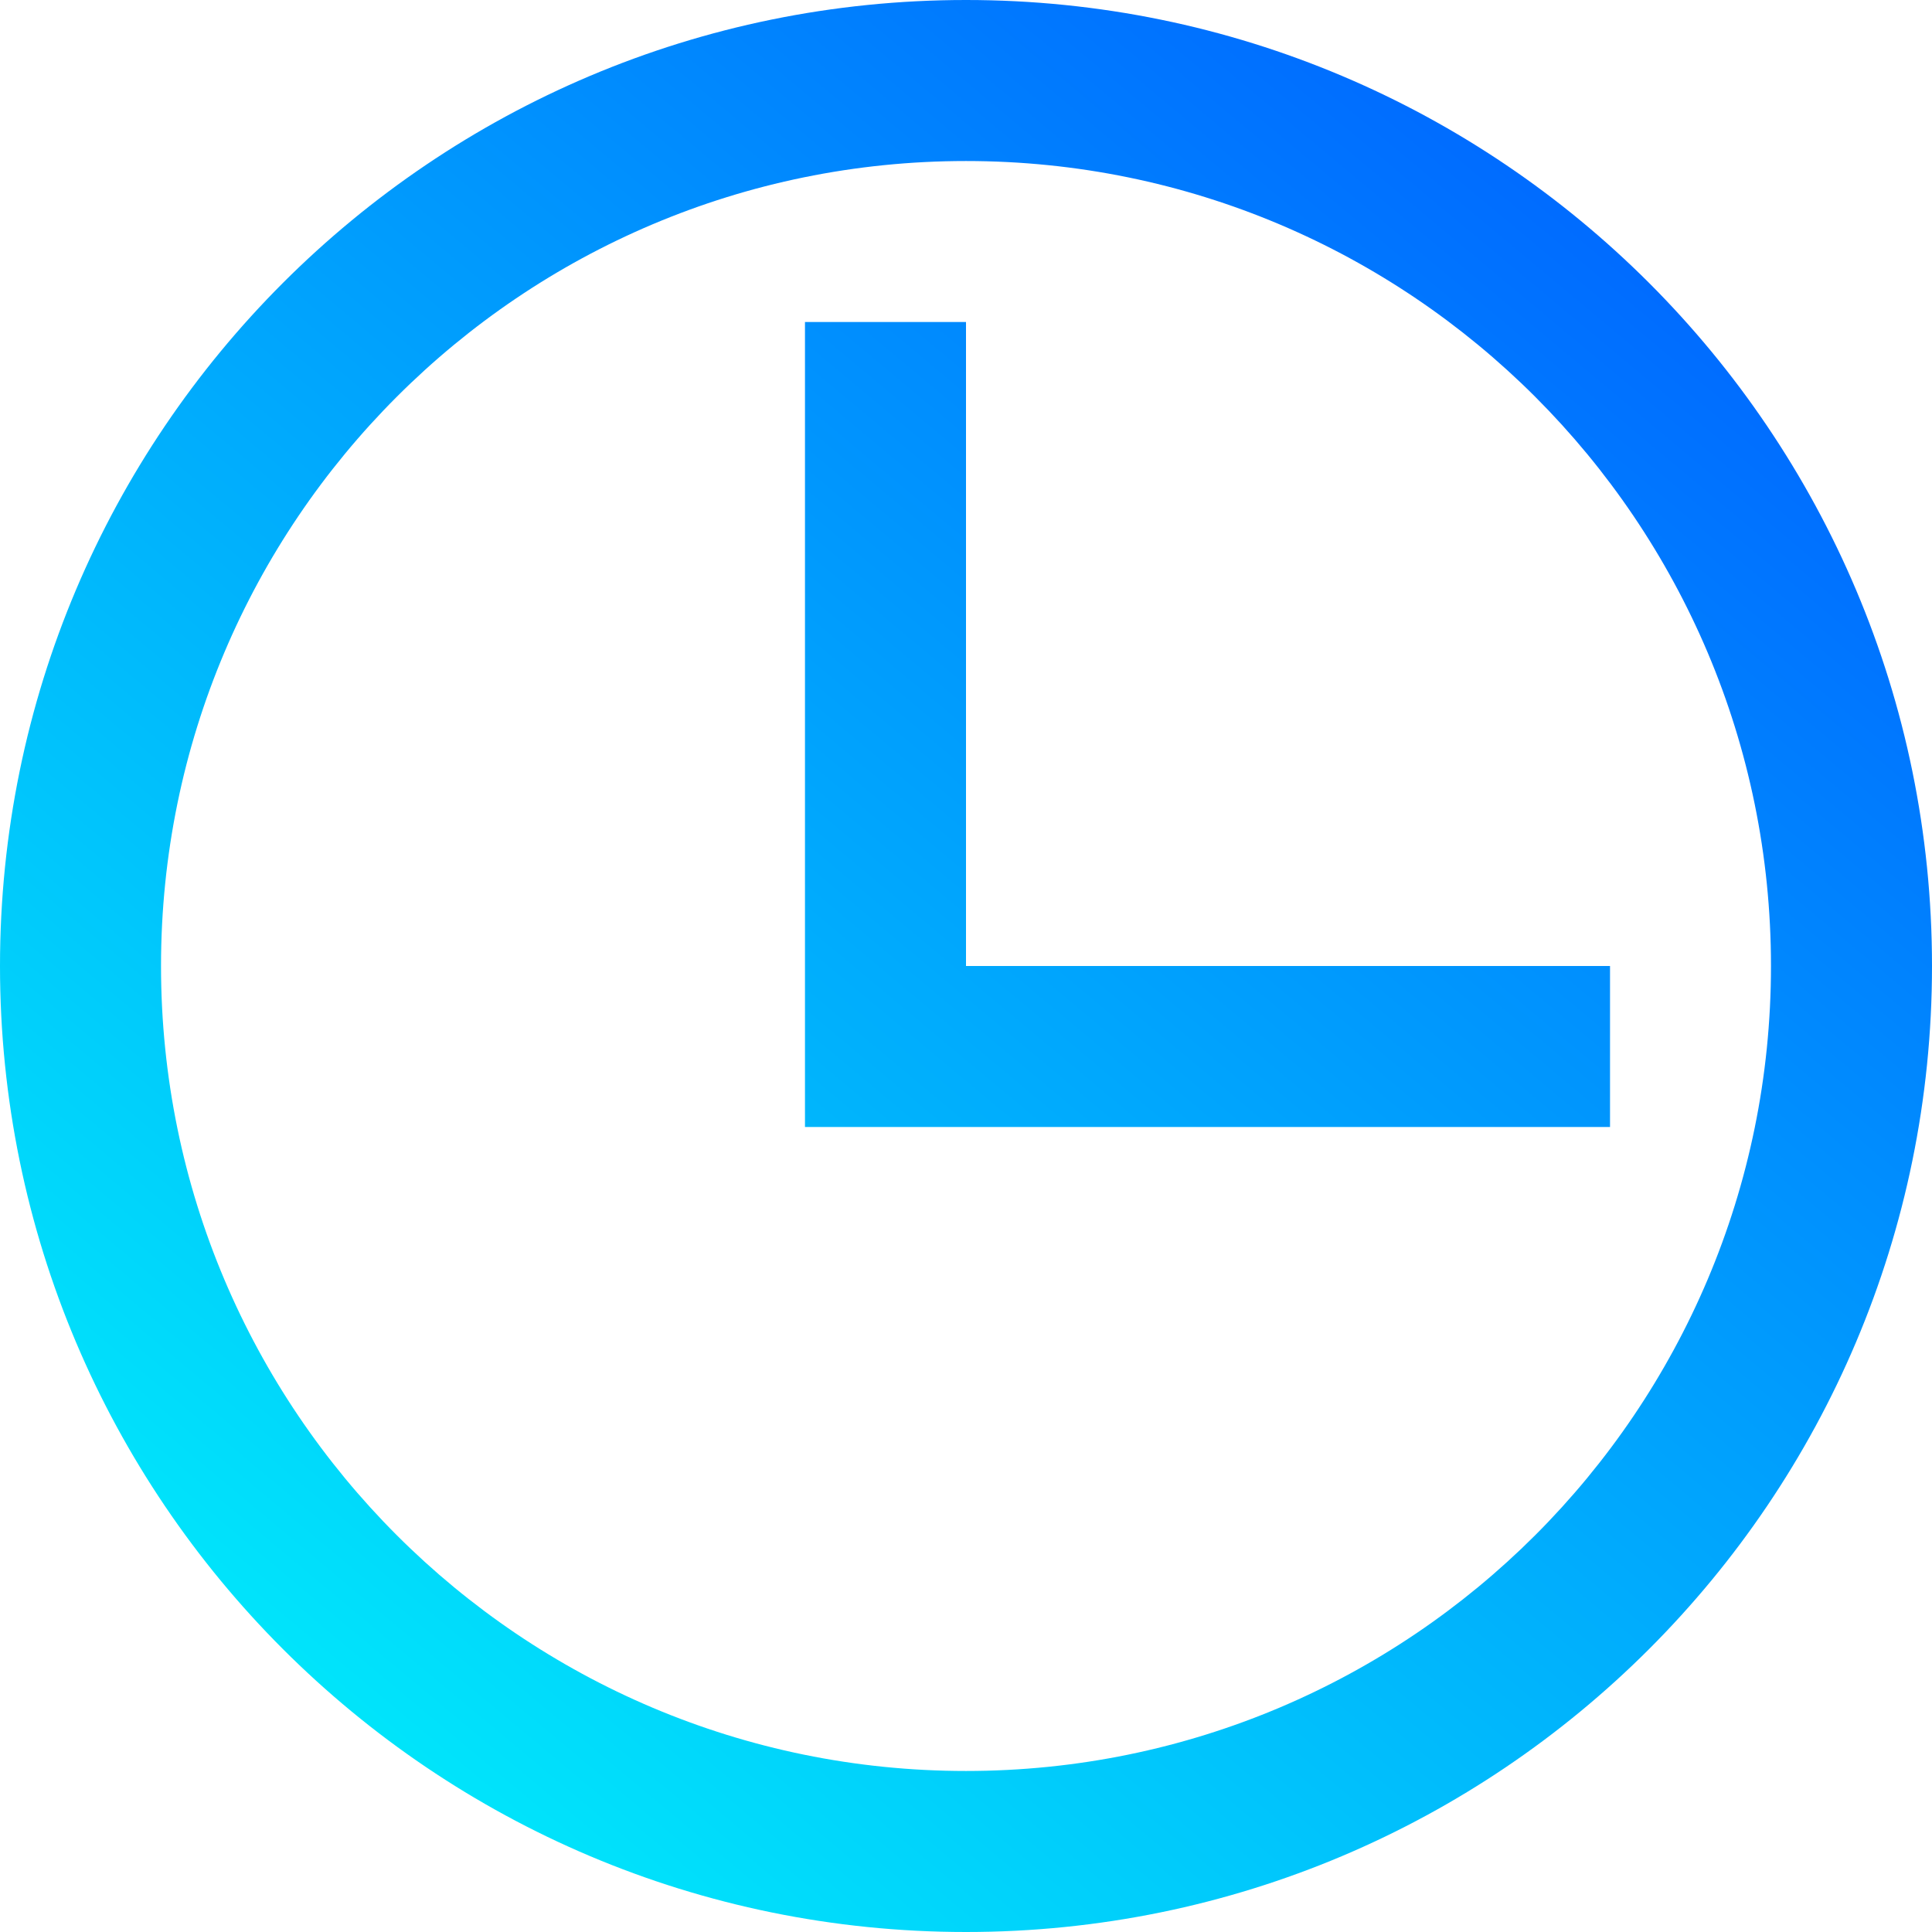 <?xml version="1.0" encoding="UTF-8" standalone="no"?>
<svg
   width="32"
   height="32"
   viewBox="0 0 32 32"
   fill="none"
   version="1.1"
   id="svg11"
   sodipodi:docname="history.svg"
   inkscape:version="1.3.2 (091e20ef0f, 2023-11-25, custom)"
   xmlns:inkscape="http://www.inkscape.org/namespaces/inkscape"
   xmlns:sodipodi="http://sodipodi.sourceforge.net/DTD/sodipodi-0.dtd"
   xmlns="http://www.w3.org/2000/svg"
   xmlns:svg="http://www.w3.org/2000/svg">
  <sodipodi:namedview
     id="namedview13"
     pagecolor="#ffffff"
     bordercolor="#666666"
     borderopacity="1.0"
     inkscape:pageshadow="2"
     inkscape:pageopacity="0.0"
     inkscape:pagecheckerboard="0"
     showgrid="false"
     inkscape:zoom="14.097941"
     inkscape:cx="10.356122"
     inkscape:cy="21.77623"
     inkscape:current-layer="svg11"
     inkscape:showpageshadow="2"
     inkscape:deskcolor="#d1d1d1" />
  <path
     d="M 16,0 C 7.163,0 0,7.163 0,16 0,24.837 7.163,32 16,32 24.837,32 32,24.837 32,16 32,7.163 24.837,0 16,0 Z m 0,2.667 c 7.364,0 13.333,5.97 13.333,13.333 0,7.364 -5.97,13.333 -13.333,13.333 C 8.636,29.333 2.667,23.364 2.667,16 2.667,8.636 8.636,2.667 16,2.667 Z M 13.333,5.333 V 16 18.667 H 16 26.667 V 16 H 16 V 5.333 Z"
     fill="url(#paint0_linear)"
     id="path2"
     style="fill:url(#paint0_linear);stroke-width:2.667" />
  <defs
     id="defs9">
    <linearGradient
       id="paint0_linear"
       x1="3.86"
       y1="14"
       x2="12.331"
       y2="3.847"
       gradientUnits="userSpaceOnUse"
       gradientTransform="matrix(2.667,0,0,2.667,-5.333,-5.333)">
      <stop
         stop-color="#dd55ff"
         id="stop4"
         offset="0"
         style="stop-color:#00f1fa;stop-opacity:1;" />
      <stop
         offset="1"
         stop-color="#6400ff"
         id="stop6"
         style="stop-color:#006cff;stop-opacity:1;" />
    </linearGradient>
  </defs>
</svg>
